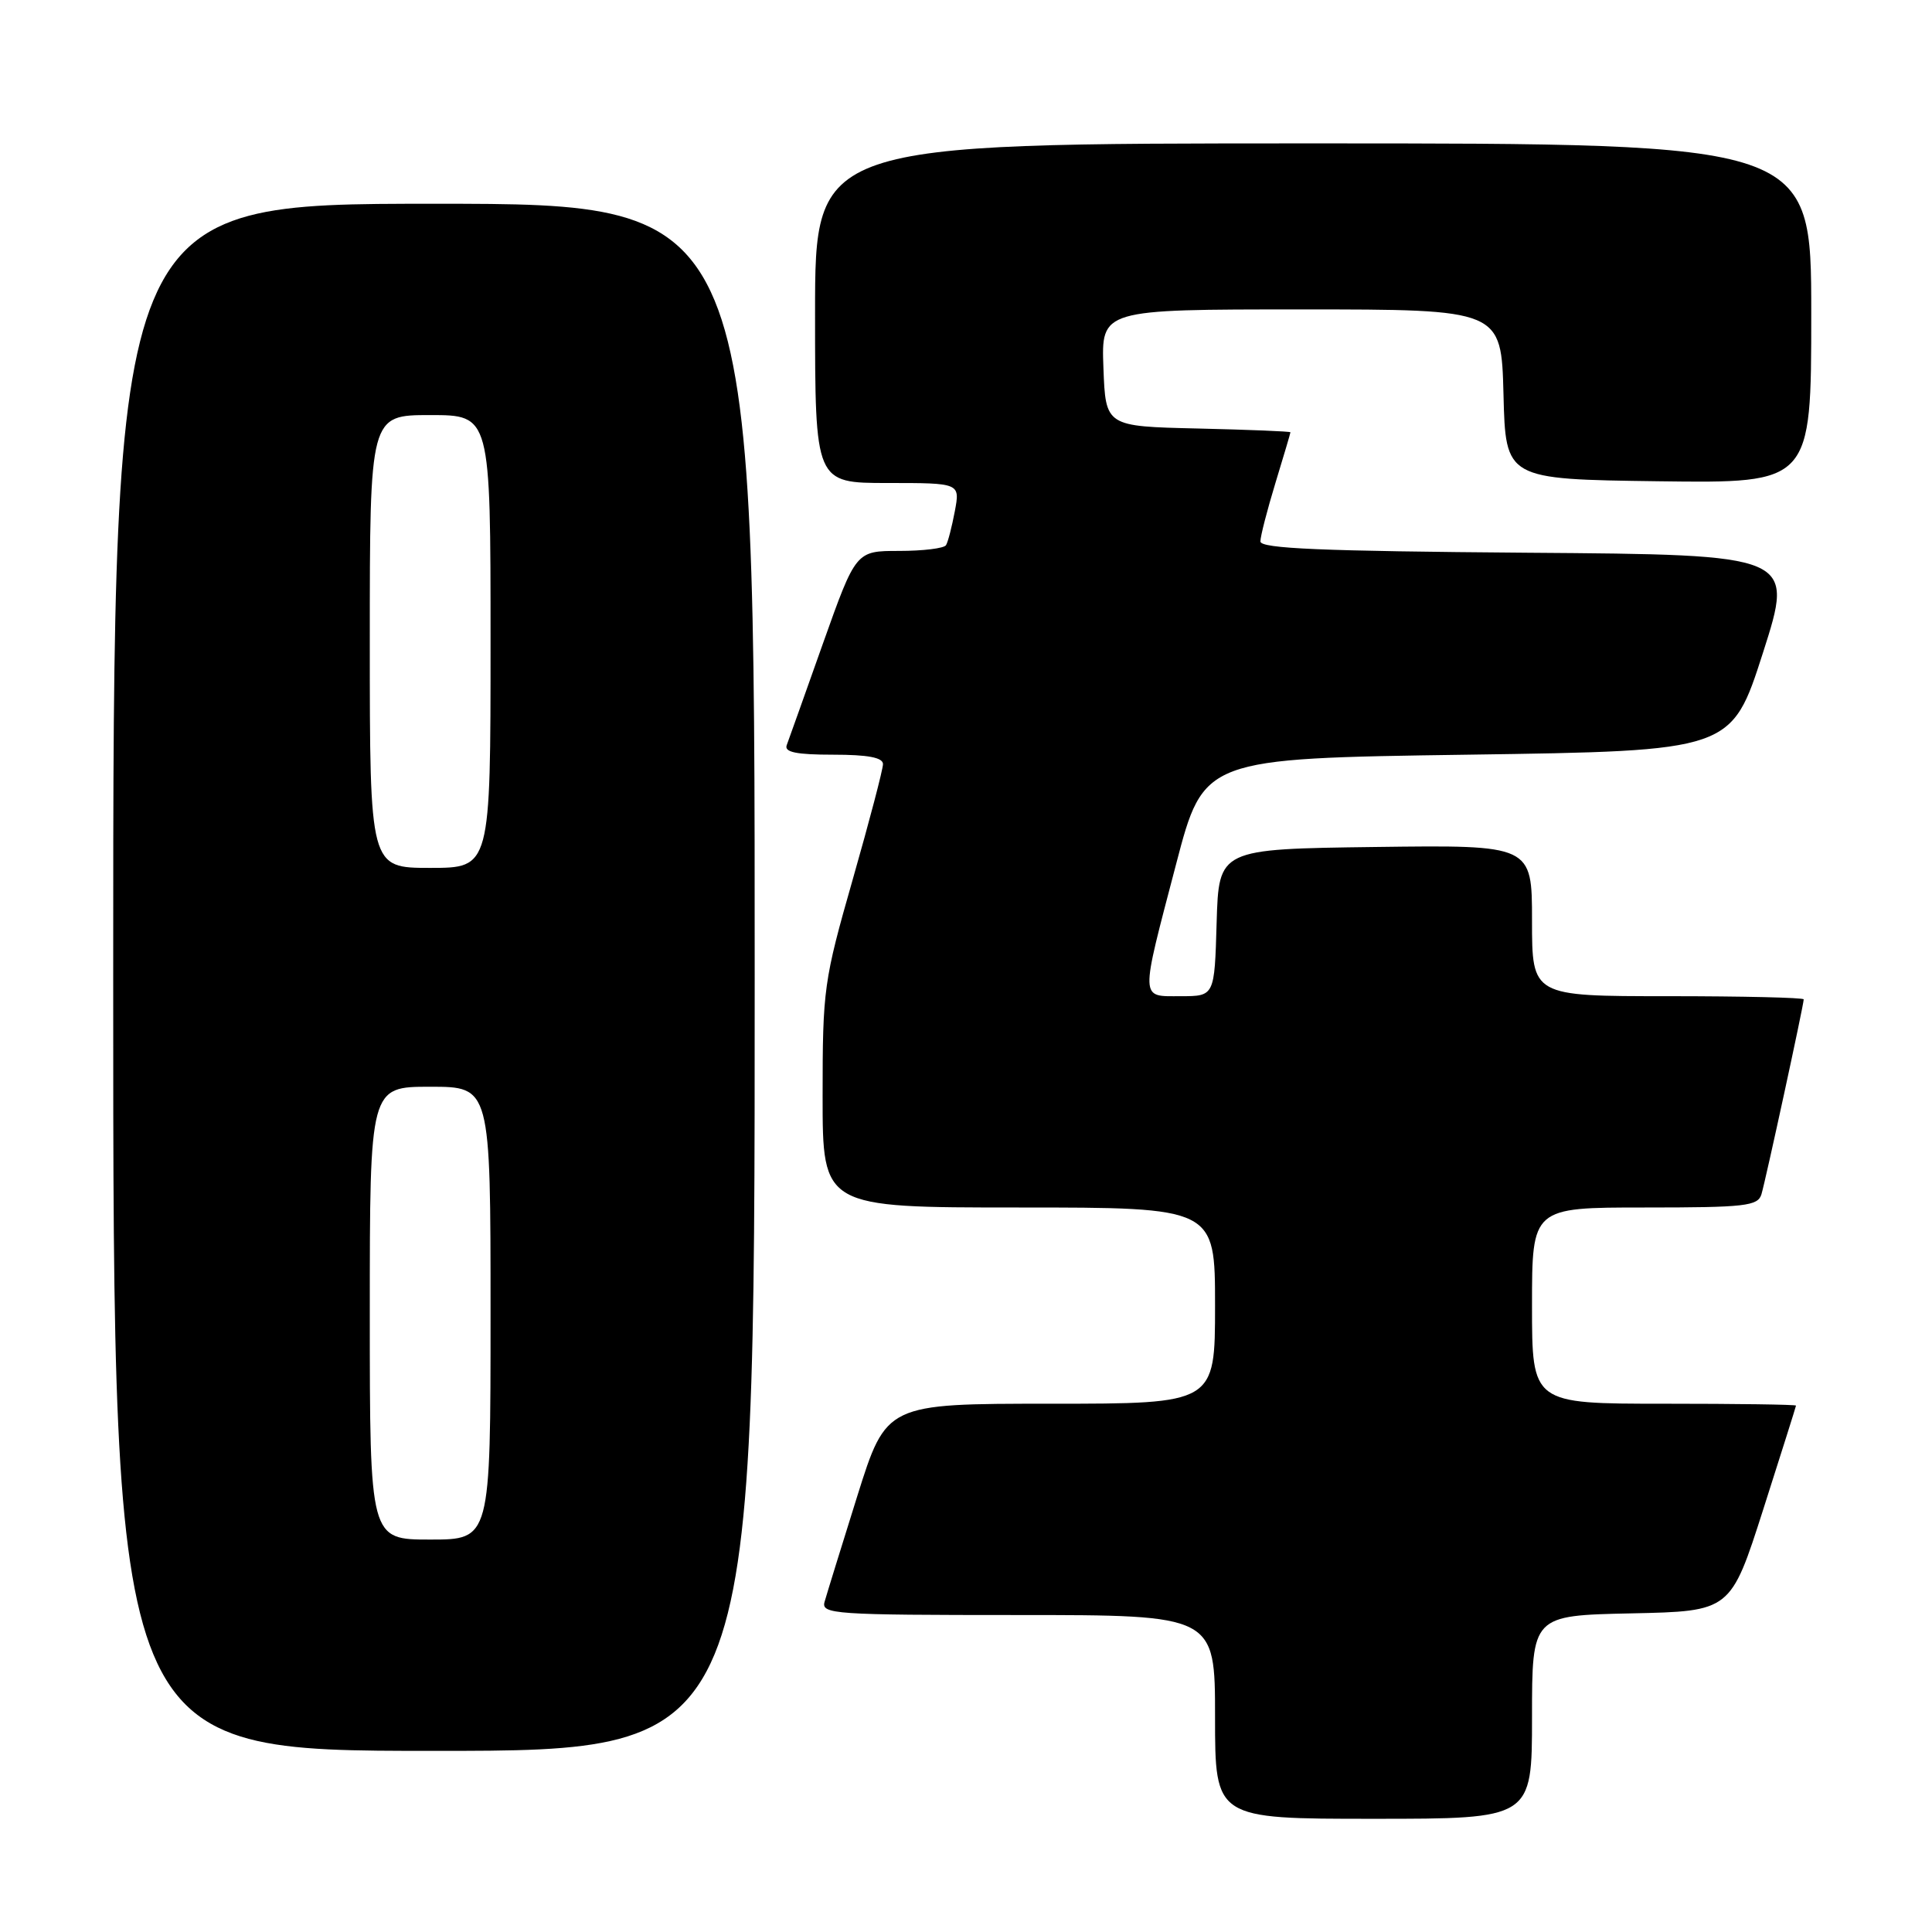 <?xml version="1.0" encoding="UTF-8" standalone="no"?>
<!DOCTYPE svg PUBLIC "-//W3C//DTD SVG 1.1//EN" "http://www.w3.org/Graphics/SVG/1.1/DTD/svg11.dtd" >
<svg xmlns="http://www.w3.org/2000/svg" xmlns:xlink="http://www.w3.org/1999/xlink" version="1.1" viewBox="0 0 256 256">
 <g >
 <path fill="currentColor"
d=" M 203.00 227.53 C 203.00 214.06 203.00 214.06 216.16 213.78 C 229.32 213.50 229.32 213.50 233.64 200.00 C 236.01 192.57 237.97 186.39 237.98 186.25 C 237.99 186.11 230.12 186.00 220.50 186.00 C 203.00 186.00 203.00 186.00 203.00 173.00 C 203.00 160.00 203.00 160.00 217.93 160.00 C 231.28 160.00 232.92 159.81 233.40 158.25 C 233.95 156.42 239.00 133.15 239.00 132.42 C 239.00 132.19 230.90 132.00 221.00 132.00 C 203.00 132.00 203.00 132.00 203.00 121.98 C 203.00 111.96 203.00 111.96 182.25 112.23 C 161.50 112.50 161.50 112.50 161.21 122.25 C 160.93 132.00 160.93 132.00 156.46 132.00 C 151.01 132.00 151.04 132.82 155.84 114.50 C 159.50 100.50 159.50 100.50 194.46 100.00 C 229.43 99.50 229.43 99.50 233.60 86.50 C 237.76 73.50 237.76 73.50 202.38 73.24 C 175.07 73.03 167.00 72.69 167.01 71.74 C 167.01 71.06 167.91 67.58 169.00 64.00 C 170.09 60.42 170.99 57.40 170.99 57.28 C 171.00 57.16 165.49 56.94 158.75 56.78 C 146.50 56.50 146.50 56.50 146.21 48.75 C 145.92 41.00 145.92 41.00 172.43 41.00 C 198.93 41.00 198.93 41.00 199.22 52.25 C 199.50 63.50 199.50 63.50 219.75 63.77 C 240.00 64.04 240.00 64.04 240.00 41.52 C 240.00 19.00 240.00 19.00 174.00 19.00 C 108.00 19.00 108.00 19.00 108.00 41.50 C 108.00 64.00 108.00 64.00 117.61 64.00 C 127.22 64.00 127.22 64.00 126.52 67.74 C 126.13 69.80 125.61 71.83 125.35 72.24 C 125.09 72.66 122.30 73.00 119.14 73.00 C 113.41 73.00 113.41 73.00 109.05 85.25 C 106.66 91.99 104.50 98.06 104.24 98.75 C 103.91 99.67 105.53 100.00 110.39 100.00 C 115.02 100.00 117.00 100.38 117.00 101.25 C 117.00 101.94 115.20 108.80 113.00 116.50 C 109.15 129.98 109.00 131.04 109.00 145.25 C 109.00 160.00 109.00 160.00 135.00 160.00 C 161.00 160.00 161.00 160.00 161.00 173.00 C 161.00 186.00 161.00 186.00 139.22 186.00 C 117.44 186.00 117.44 186.00 113.59 198.25 C 111.48 204.99 109.53 211.29 109.26 212.25 C 108.80 213.88 110.49 214.00 134.88 214.00 C 161.00 214.00 161.00 214.00 161.00 227.50 C 161.00 241.00 161.00 241.00 182.00 241.00 C 203.00 241.00 203.00 241.00 203.00 227.53 Z  M 100.00 129.50 C 100.00 27.00 100.00 27.00 57.50 27.00 C 15.00 27.00 15.00 27.00 15.00 129.50 C 15.00 232.00 15.00 232.00 57.50 232.00 C 100.00 232.00 100.00 232.00 100.00 129.50 Z  M 49.00 174.00 C 49.00 144.00 49.00 144.00 57.00 144.00 C 65.00 144.00 65.00 144.00 65.00 174.00 C 65.00 204.00 65.00 204.00 57.00 204.00 C 49.00 204.00 49.00 204.00 49.00 174.00 Z  M 49.00 85.00 C 49.00 55.00 49.00 55.00 57.00 55.00 C 65.00 55.00 65.00 55.00 65.00 85.00 C 65.00 115.00 65.00 115.00 57.00 115.00 C 49.00 115.00 49.00 115.00 49.00 85.00 Z "/>
</g>
</svg>